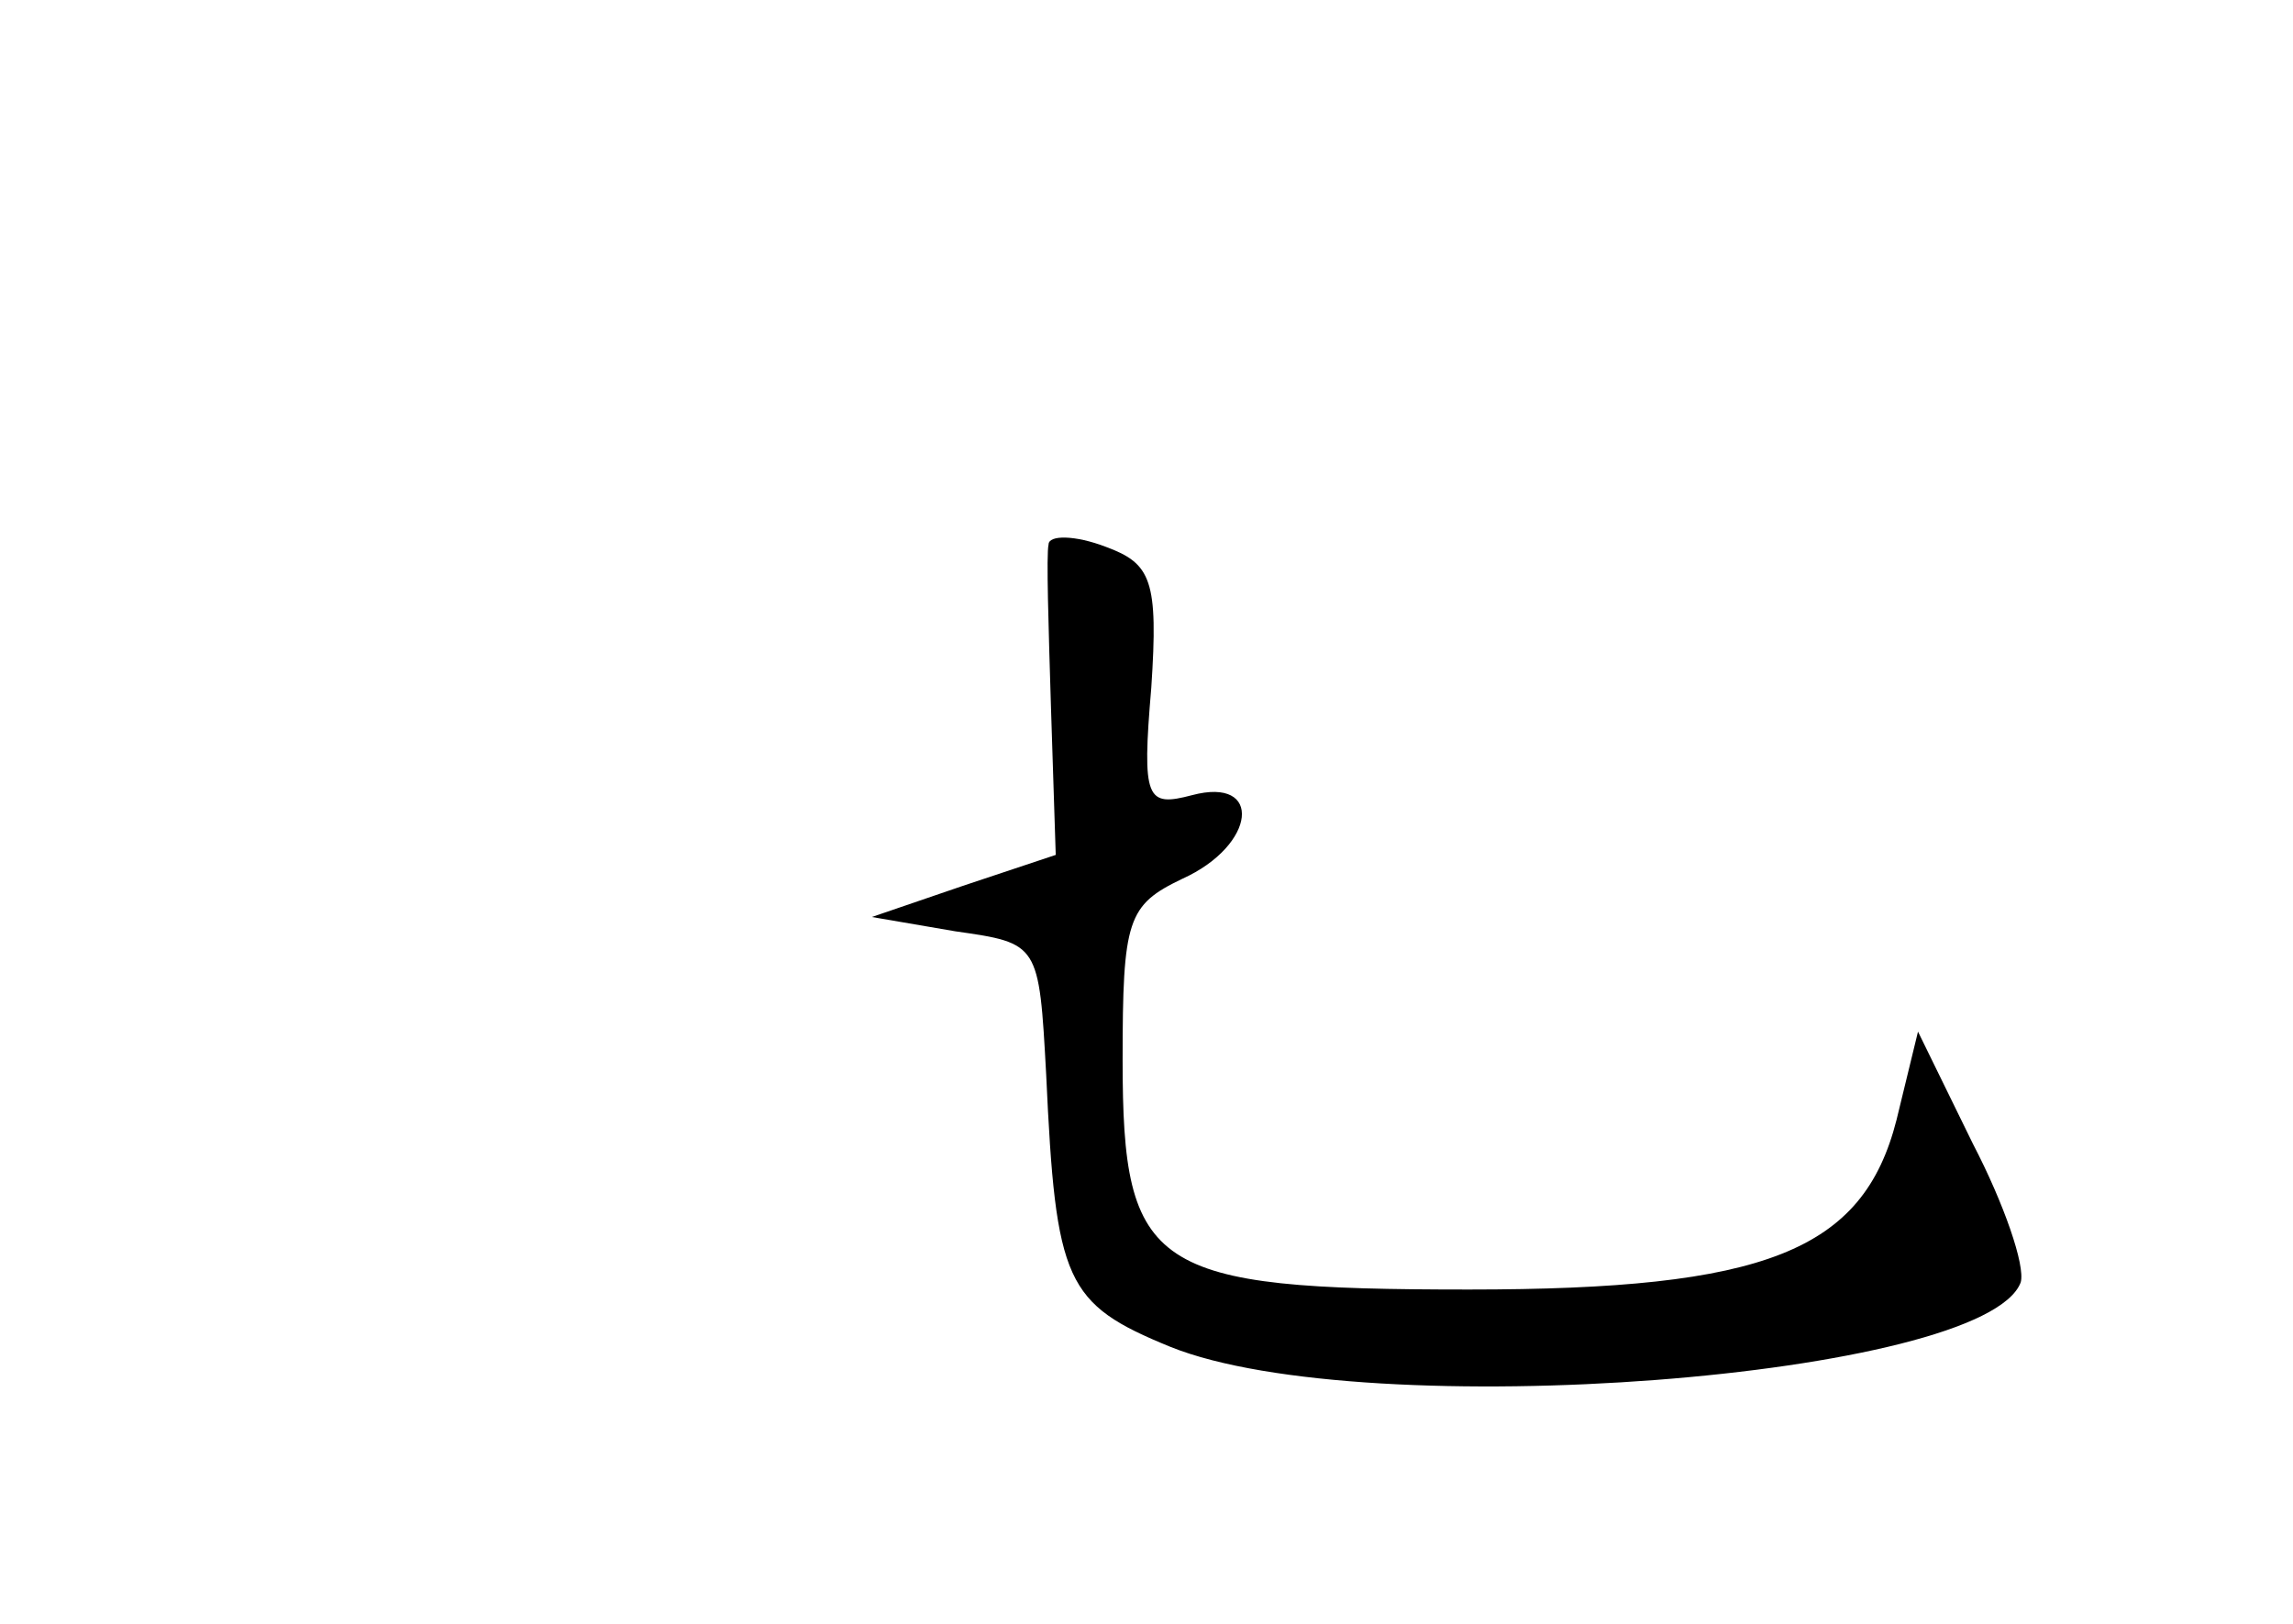 <?xml version="1.0" standalone="no"?>
<!DOCTYPE svg PUBLIC "-//W3C//DTD SVG 20010904//EN"
 "http://www.w3.org/TR/2001/REC-SVG-20010904/DTD/svg10.dtd">
<svg version="1.0" xmlns="http://www.w3.org/2000/svg"
 width="96pt" height="68pt" viewBox="0 0 96 68"
 preserveAspectRatio="xMidYMid meet">
<g transform="translate(0,68) scale(0.1,-0.1)"
fill="#000000" stroke="none">
<path d="M439 452 c-1 -4 0 -35 1 -68 l2 -62 -39 -13 -38 -13 35 -6 c35 -5 35
-5 38 -60 4 -87 8 -96 52 -114 82 -33 341 -13 356 27 2 7 -7 33 -20 58 l-23
47 -9 -37 c-14 -55 -55 -71 -179 -71 -133 0 -145 8 -145 96 0 59 2 65 25 76
31 14 34 43 4 35 -19 -5 -21 -2 -17 45 3 45 0 52 -19 59 -13 5 -24 5 -24 1z"/>
</g>
</svg>
